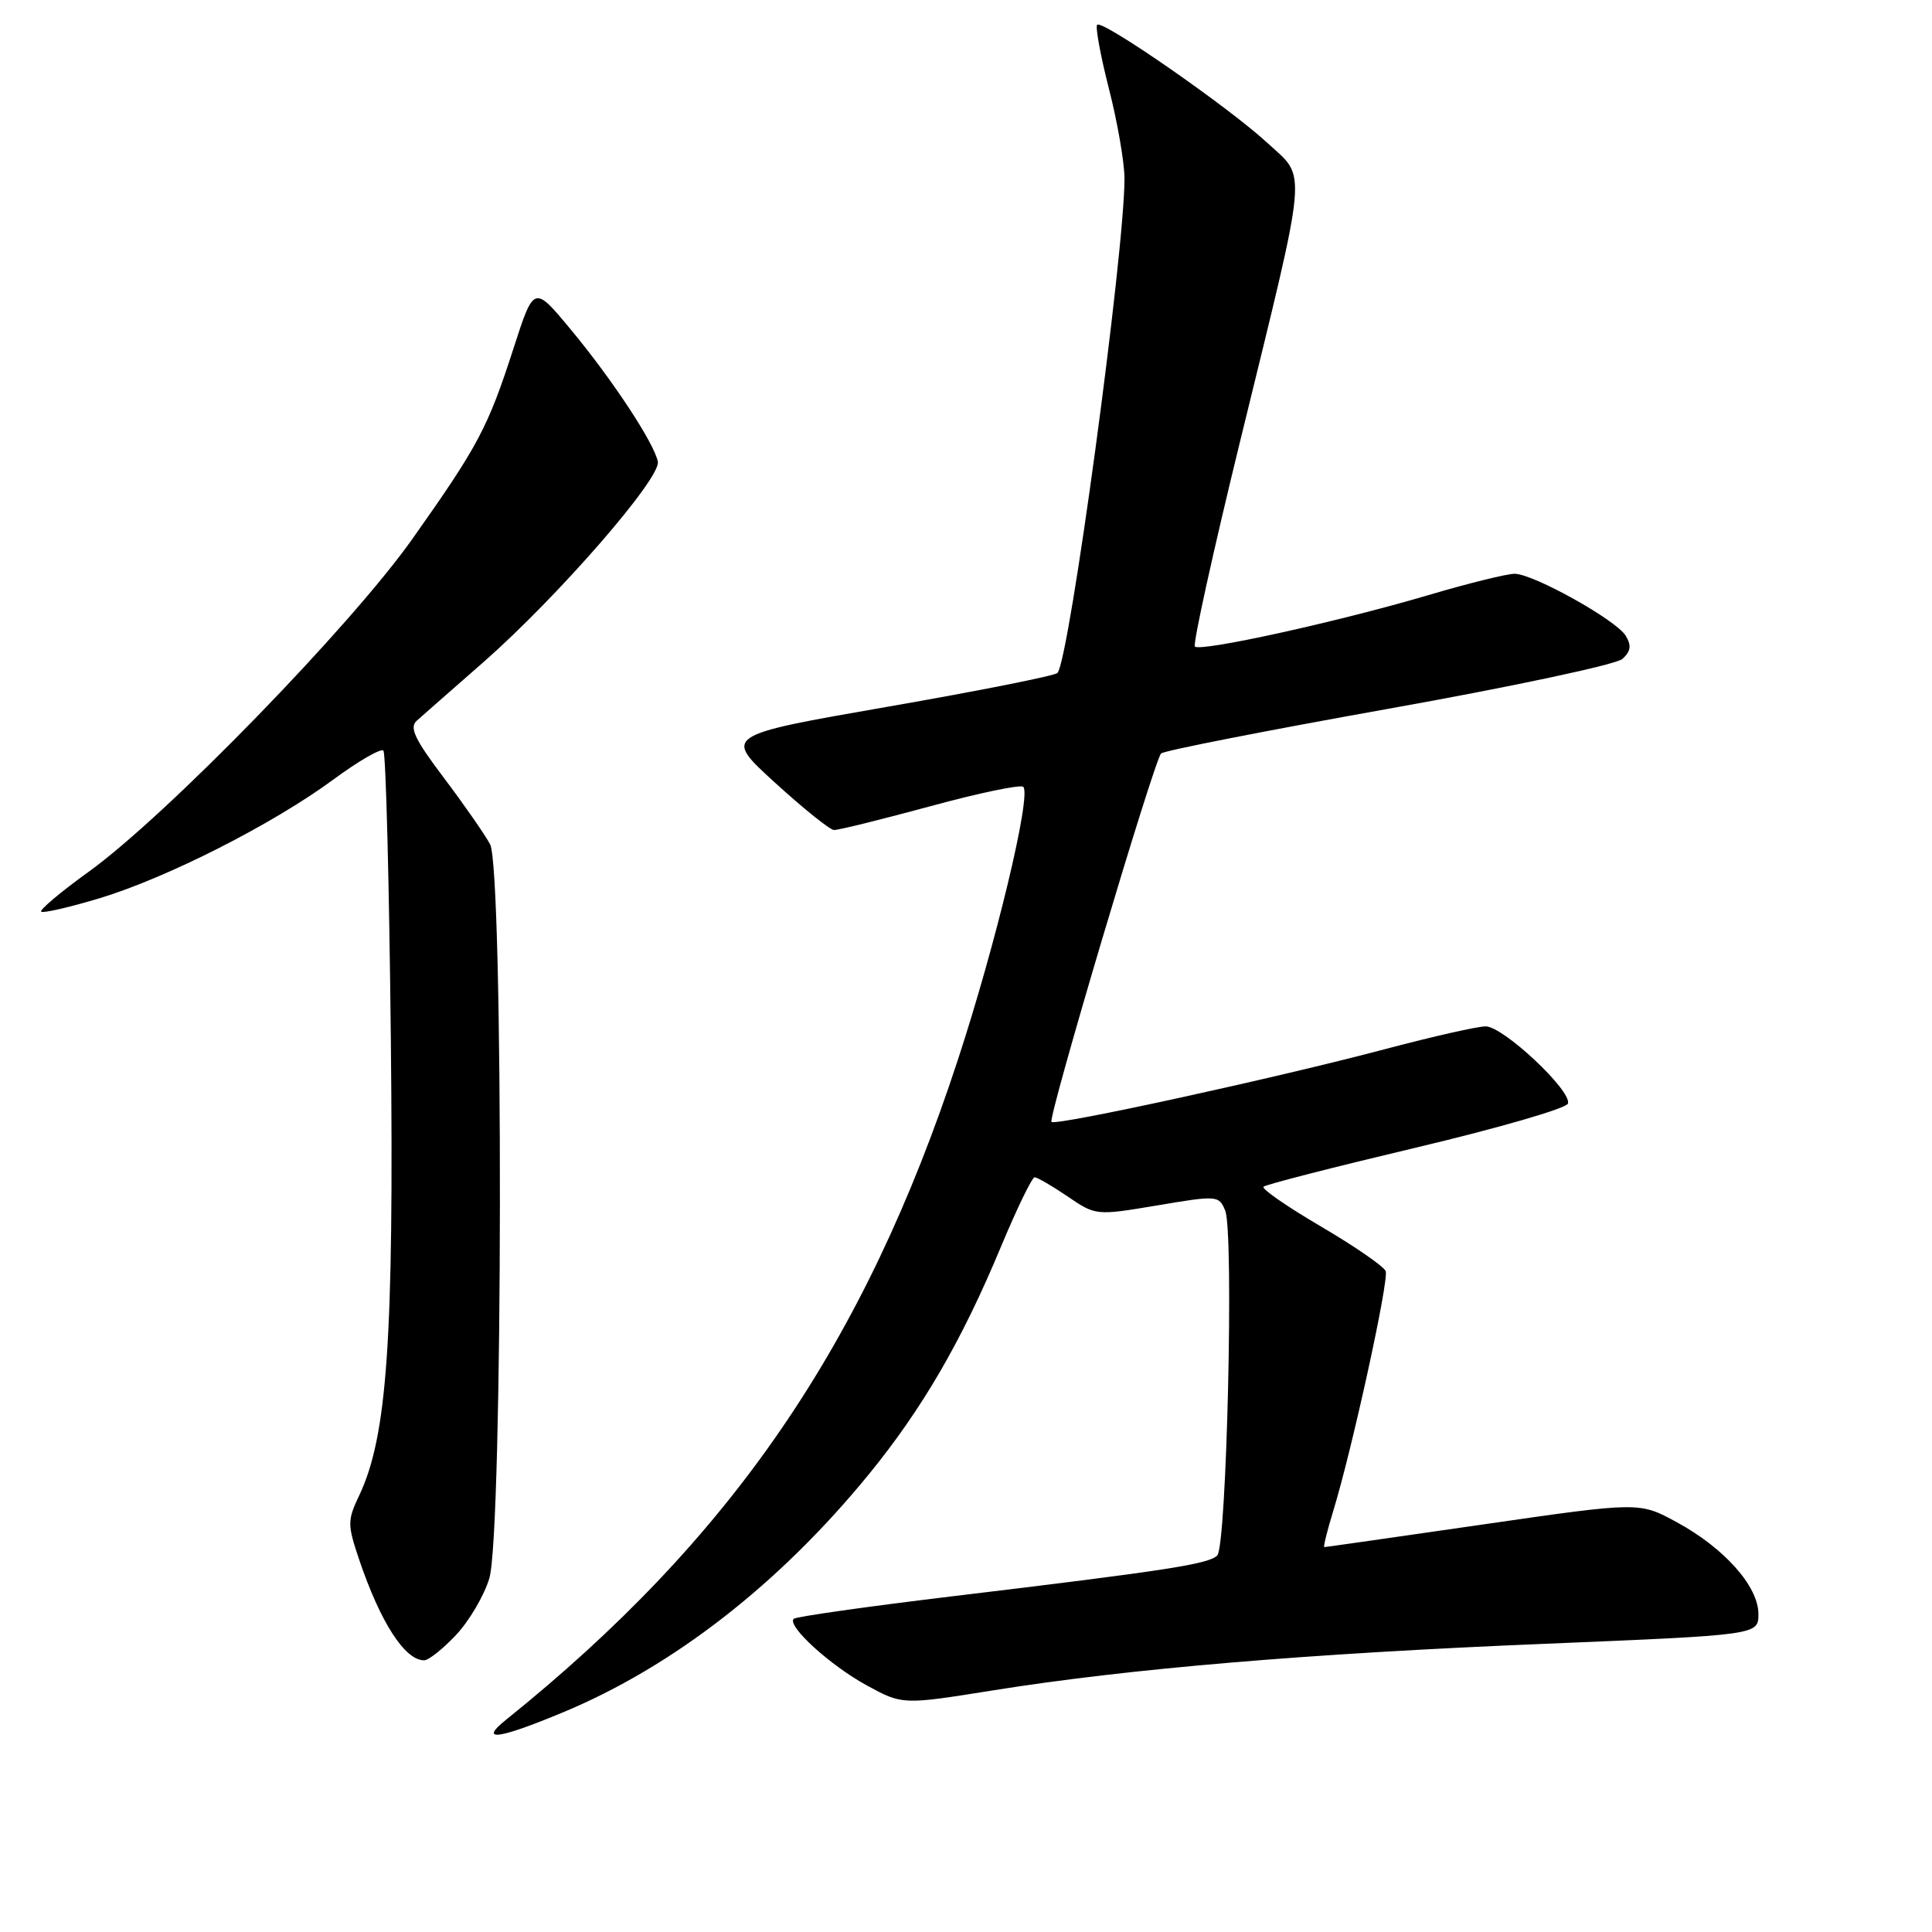 <?xml version="1.0" encoding="UTF-8" standalone="no"?>
<!DOCTYPE svg PUBLIC "-//W3C//DTD SVG 1.1//EN" "http://www.w3.org/Graphics/SVG/1.1/DTD/svg11.dtd" >
<svg xmlns="http://www.w3.org/2000/svg" xmlns:xlink="http://www.w3.org/1999/xlink" version="1.1" viewBox="0 0 256 256">
 <g >
 <path fill="currentColor"
d=" M 74.61 226.89 C 89.21 220.81 103.25 209.89 115.12 195.36 C 122.21 186.67 127.42 177.71 132.61 165.25 C 134.73 160.16 136.75 156.00 137.09 156.00 C 137.44 156.00 139.41 157.14 141.47 158.54 C 145.20 161.08 145.25 161.08 153.36 159.72 C 161.30 158.38 161.52 158.40 162.35 160.42 C 163.51 163.26 162.55 204.85 161.29 206.11 C 160.15 207.25 154.66 208.10 126.09 211.53 C 114.87 212.88 105.45 214.22 105.17 214.50 C 104.24 215.43 110.02 220.69 114.86 223.33 C 119.58 225.90 119.58 225.90 131.54 223.99 C 149.50 221.11 173.30 219.10 204.75 217.81 C 233.00 216.64 233.00 216.64 233.00 213.86 C 233.00 210.21 228.48 205.12 222.18 201.70 C 217.23 199.00 217.23 199.00 196.50 202.00 C 185.09 203.65 175.64 205.00 175.48 205.00 C 175.32 205.00 175.85 202.86 176.65 200.25 C 179.16 192.08 184.07 169.62 183.61 168.43 C 183.37 167.81 179.52 165.15 175.04 162.52 C 170.57 159.90 167.14 157.53 167.42 157.25 C 167.70 156.96 176.81 154.63 187.65 152.06 C 198.50 149.49 207.54 146.87 207.76 146.23 C 208.31 144.56 199.19 136.00 196.86 136.00 C 195.78 136.00 189.86 137.34 183.70 138.97 C 169.41 142.77 139.88 149.22 139.33 148.66 C 138.82 148.16 152.91 100.80 153.85 99.84 C 154.21 99.47 167.78 96.81 184.00 93.91 C 200.22 91.02 214.17 88.05 214.98 87.31 C 216.09 86.30 216.20 85.53 215.41 84.23 C 214.13 82.15 203.24 76.07 200.72 76.03 C 199.74 76.01 194.56 77.29 189.22 78.87 C 177.35 82.38 159.07 86.40 158.33 85.67 C 158.04 85.37 160.75 73.06 164.36 58.31 C 173.44 21.20 173.20 23.80 167.95 18.95 C 162.82 14.21 146.08 2.59 145.38 3.28 C 145.12 3.55 145.82 7.38 146.95 11.80 C 148.08 16.22 149.00 21.56 149.00 23.67 C 149.00 33.56 141.69 87.49 140.12 89.17 C 139.78 89.54 129.67 91.55 117.66 93.64 C 95.82 97.44 95.82 97.44 102.66 103.68 C 106.42 107.11 109.95 109.95 110.50 109.98 C 111.05 110.01 116.78 108.59 123.24 106.84 C 129.69 105.08 135.25 103.92 135.59 104.26 C 136.69 105.36 131.97 125.06 126.90 140.50 C 114.55 178.16 96.94 203.87 67.00 227.92 C 63.40 230.82 66.04 230.46 74.61 226.89 Z  M 60.43 216.64 C 62.17 214.79 64.16 211.41 64.84 209.13 C 66.65 203.10 66.73 115.25 64.94 111.87 C 64.24 110.57 61.48 106.60 58.81 103.06 C 54.96 97.97 54.21 96.39 55.22 95.50 C 55.92 94.87 59.91 91.37 64.09 87.71 C 73.92 79.07 87.60 63.35 87.17 61.17 C 86.67 58.69 81.15 50.31 75.62 43.65 C 70.75 37.78 70.75 37.78 68.05 46.14 C 64.63 56.71 63.39 59.04 54.65 71.40 C 46.45 82.99 22.09 108.04 11.77 115.50 C 8.06 118.17 5.22 120.56 5.46 120.80 C 5.70 121.03 9.18 120.23 13.20 119.02 C 22.15 116.31 36.14 109.21 44.19 103.28 C 47.49 100.85 50.46 99.13 50.80 99.46 C 51.13 99.79 51.57 117.04 51.79 137.78 C 52.20 177.52 51.31 190.33 47.59 198.17 C 46.03 201.45 46.03 202.02 47.57 206.60 C 50.40 214.97 53.64 220.00 56.20 220.00 C 56.79 220.00 58.69 218.49 60.43 216.64 Z "/>
</g>
</svg>